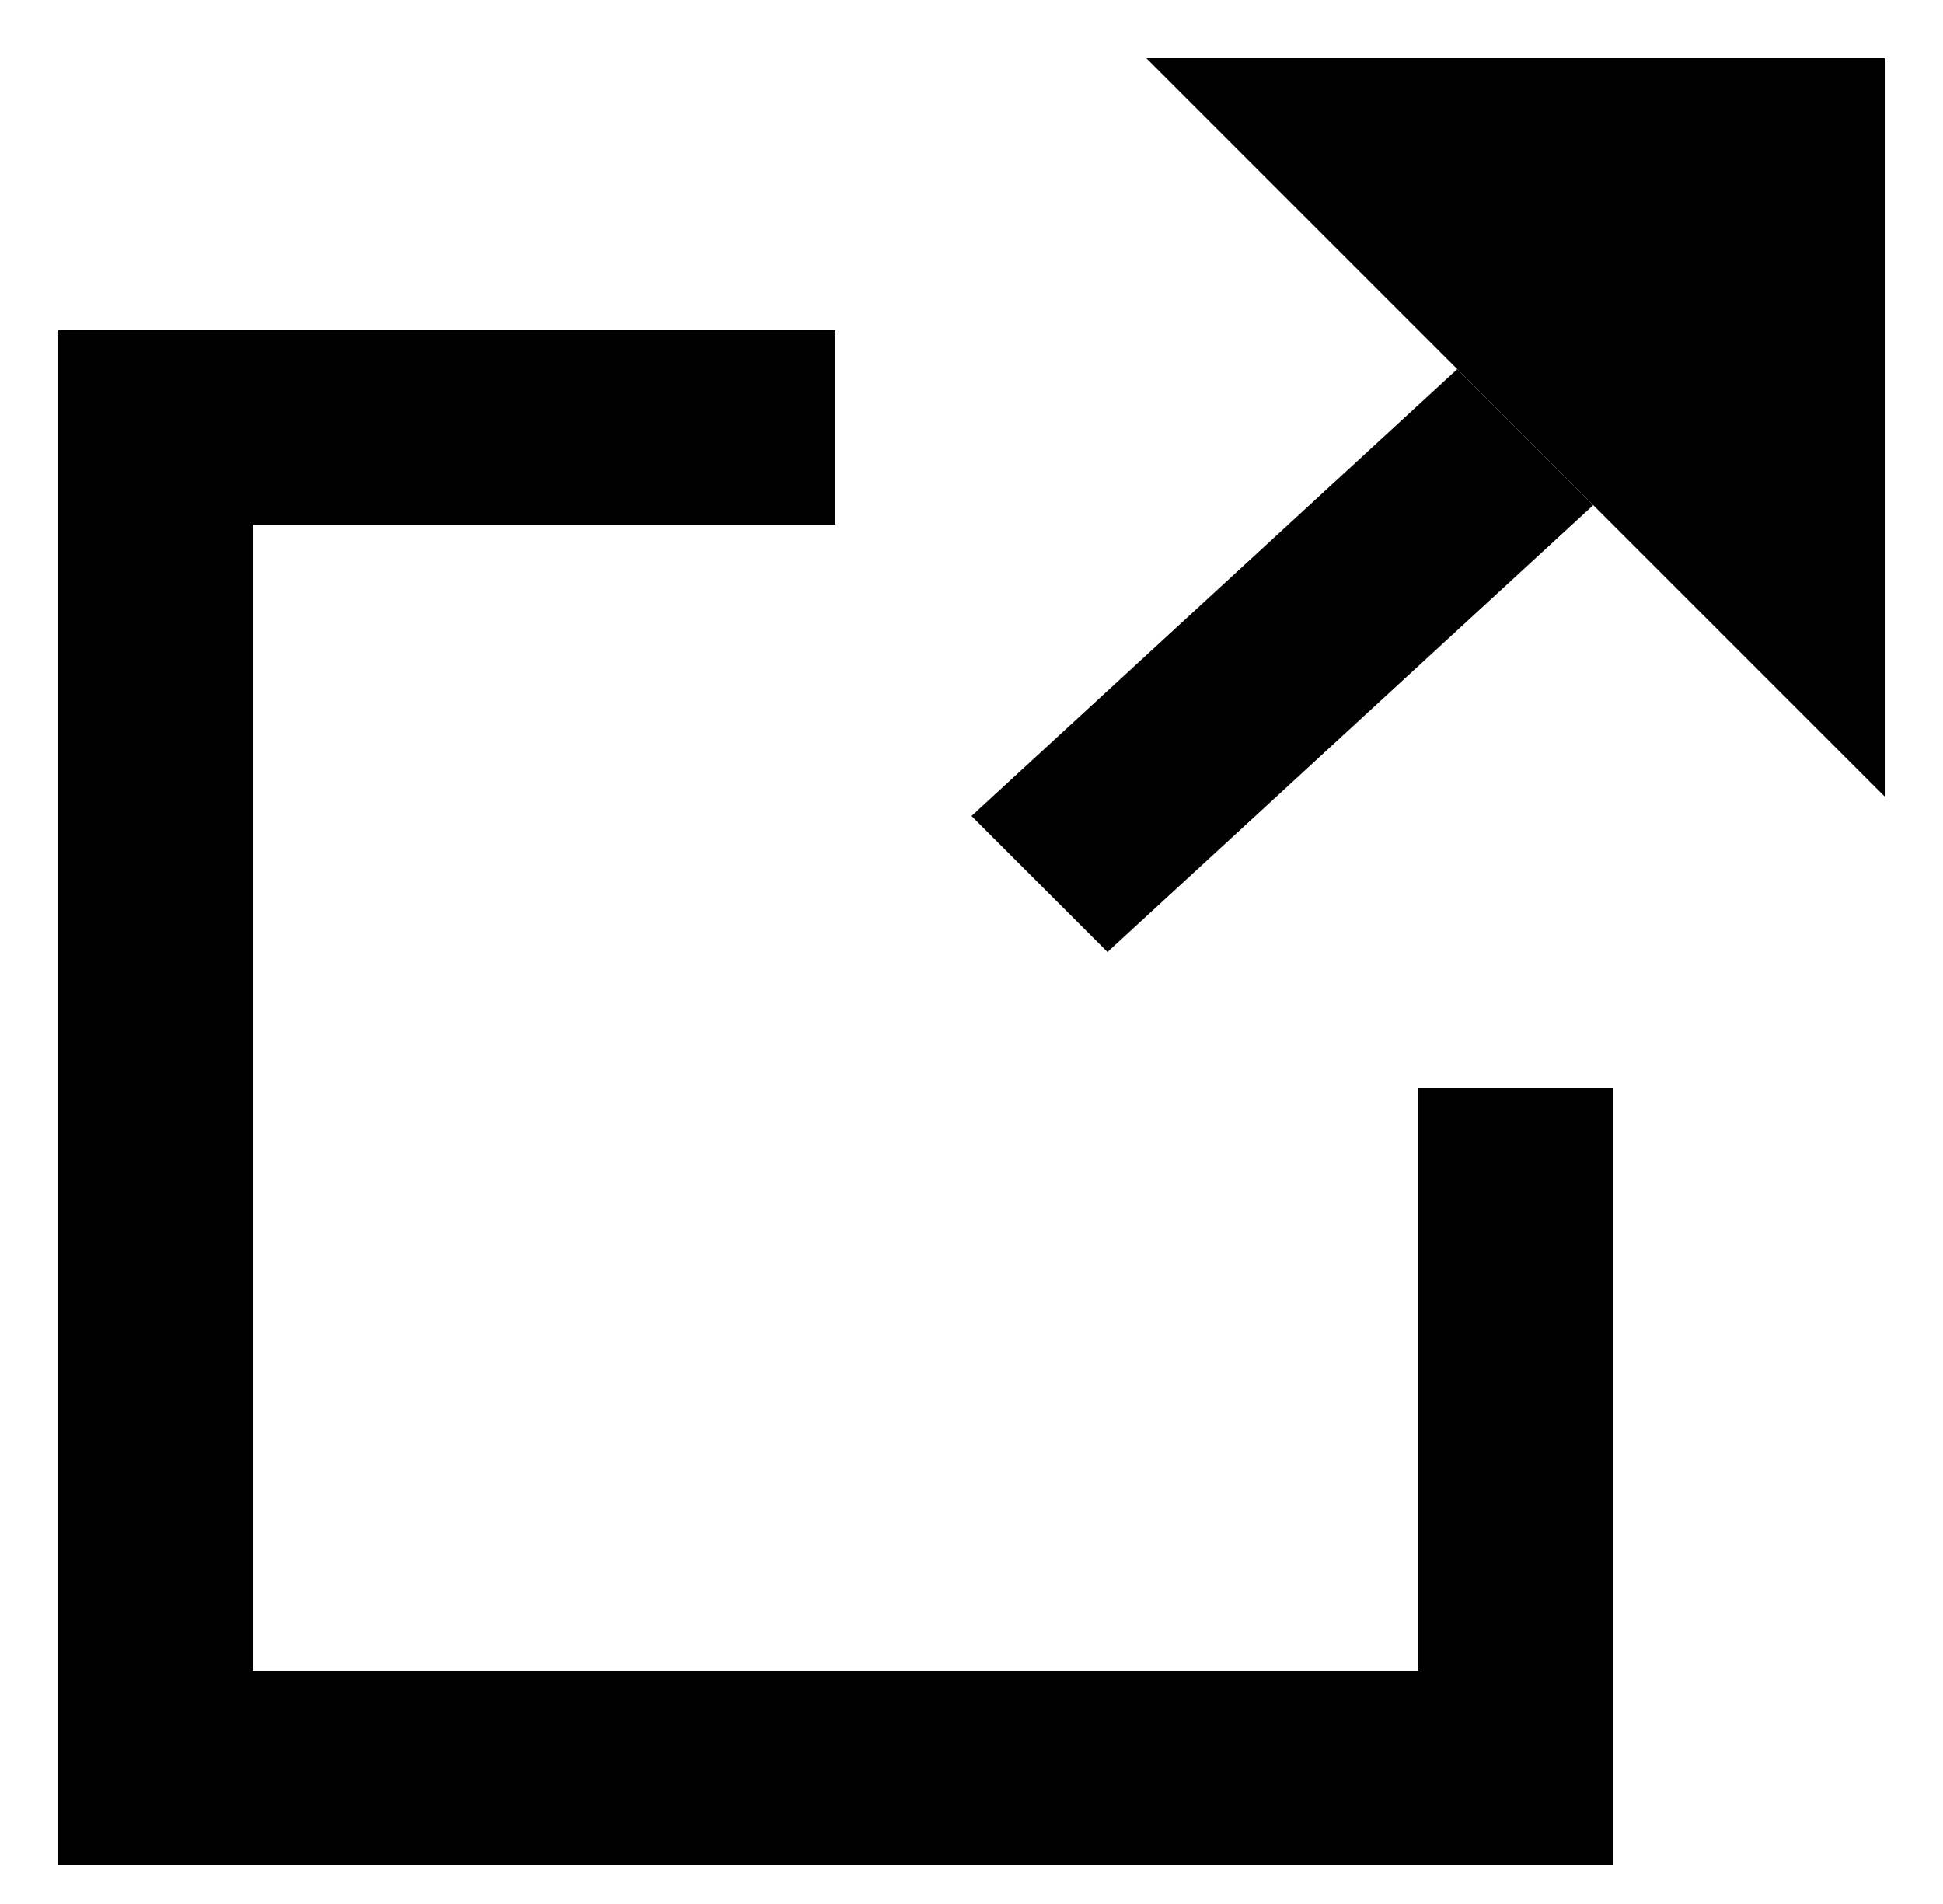 <?xml version="1.0" encoding="utf-8"?>
<!-- Generator: Adobe Illustrator 18.1.0, SVG Export Plug-In . SVG Version: 6.00 Build 0)  -->
<!DOCTYPE svg PUBLIC "-//W3C//DTD SVG 1.1//EN" "http://www.w3.org/Graphics/SVG/1.1/DTD/svg11.dtd">
<svg version="1.1" xmlns:x="http://ns.adobe.com/Extensibility/1.0/" xmlns:i="http://ns.adobe.com/AdobeIllustrator/10.0/" xmlns:graph="http://ns.adobe.com/Graphs/1.0/"
	 xmlns="http://www.w3.org/2000/svg" xmlns:xlink="http://www.w3.org/1999/xlink" xmlns:a="http://ns.adobe.com/AdobeSVGViewerExtensions/3.0/"
	 x="0px" y="0px" viewBox="0 0 10 9.8" style="enable-background:new 0 0 10 9.8;" xml:space="preserve">
<g id="iconLink">
	<g>
		<polygon points="8.3,9.6 0.3,9.6 0.3,1.7 4.3,1.7 4.3,2.7 1.3,2.7 1.3,8.6 7.3,8.6 7.3,5.6 8.3,5.6 		"/>
	</g>
	<g>
		<g>
			<polygon points="7.5,1.9 5,4.2 5.7,4.9 8.2,2.6 			"/>
		</g>
	</g>
	<polygon points="9.7,4.1 9.7,0.3 5.9,0.3 	"/>
</g>
<g id="Layer_2" style="display:none;">
</g>
</svg>

